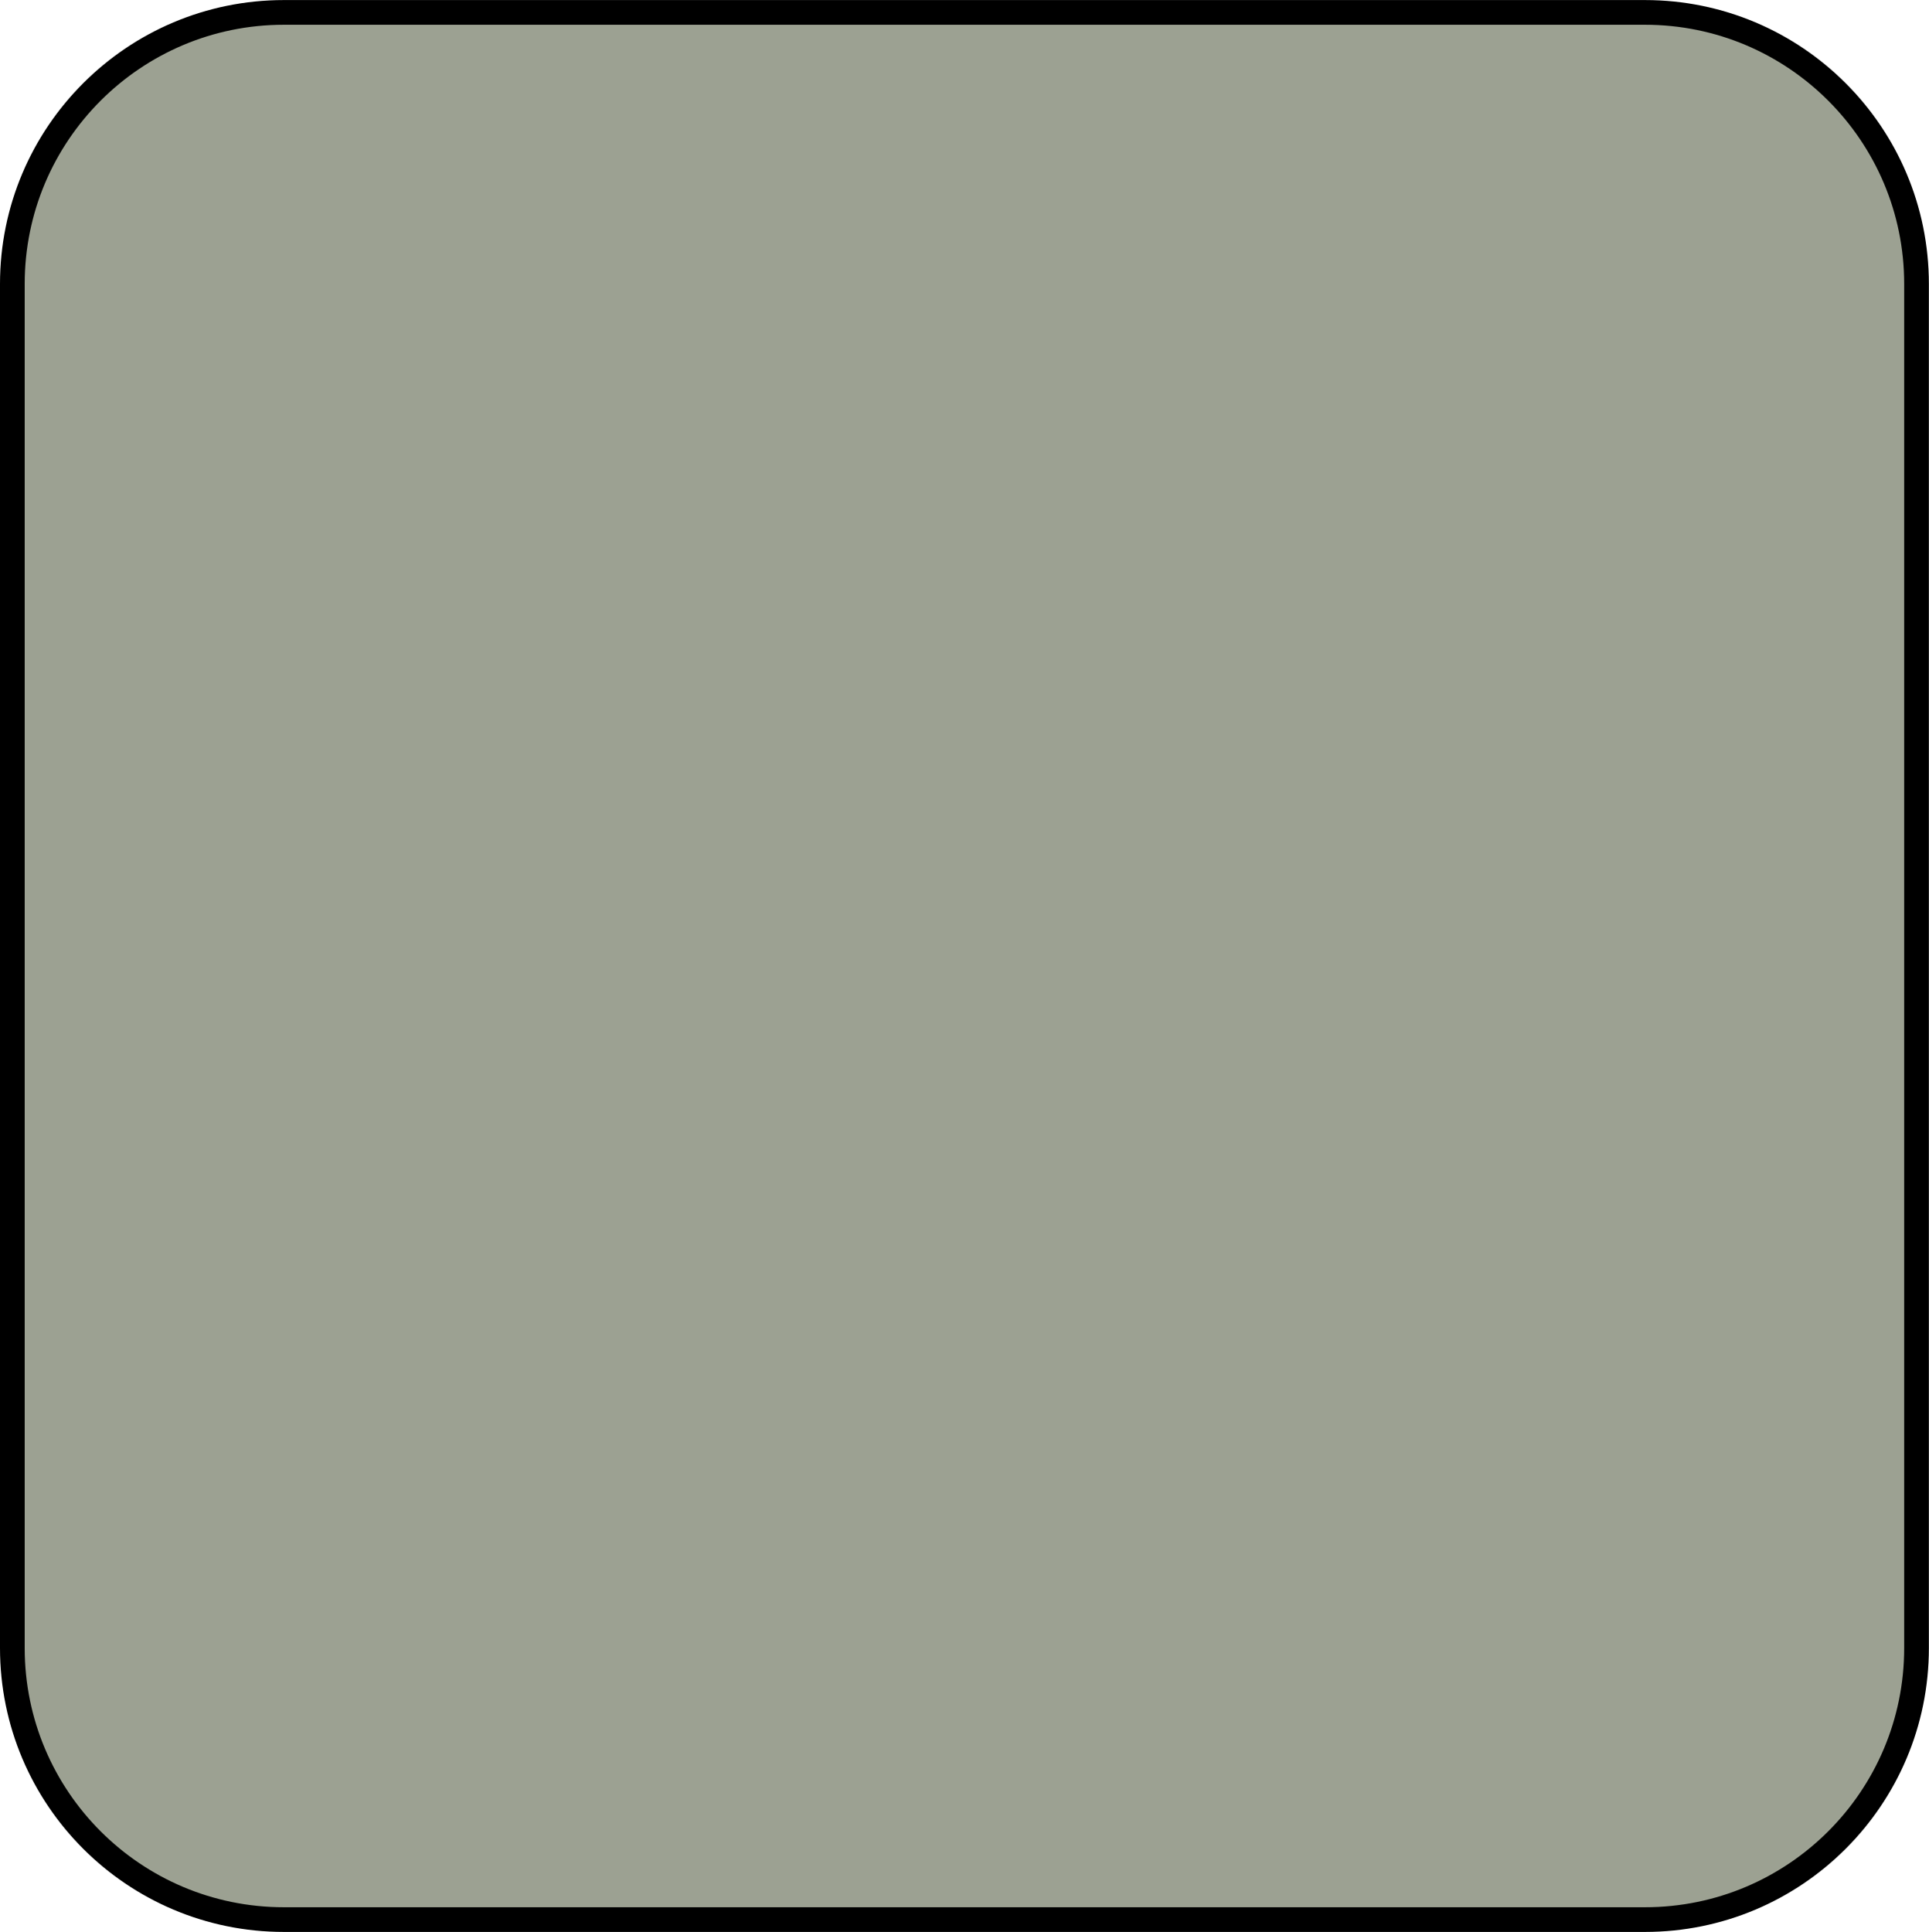 ﻿<?xml version="1.0" encoding="utf-8"?>
<!DOCTYPE svg PUBLIC "-//W3C//DTD SVG 1.1//EN" "http://www.w3.org/Graphics/SVG/1.1/DTD/svg11.dtd">
<svg xmlns="http://www.w3.org/2000/svg" xmlns:xlink="http://www.w3.org/1999/xlink" version="1.1" baseProfile="full" width="78.125" height="78.25" viewBox="0 0 78.13 78.25" enable-background="new 0 0 78.13 78.25" xml:space="preserve">
	<path fill="#9CA192" fill-opacity="1" stroke-linejoin="round" stroke="#000000" stroke-opacity="1" d="M 11.5,0.5L 66.625,0.5C 72.7,0.5 77.625,5.425 77.625,11.5L 77.625,66.75C 77.625,72.825 72.7,77.75 66.625,77.75L 11.5,77.75C 5.425,77.75 0.5,72.825 0.5,66.75L 0.5,11.5C 0.5,5.425 5.425,0.5 11.5,0.5 Z "/>
</svg>
